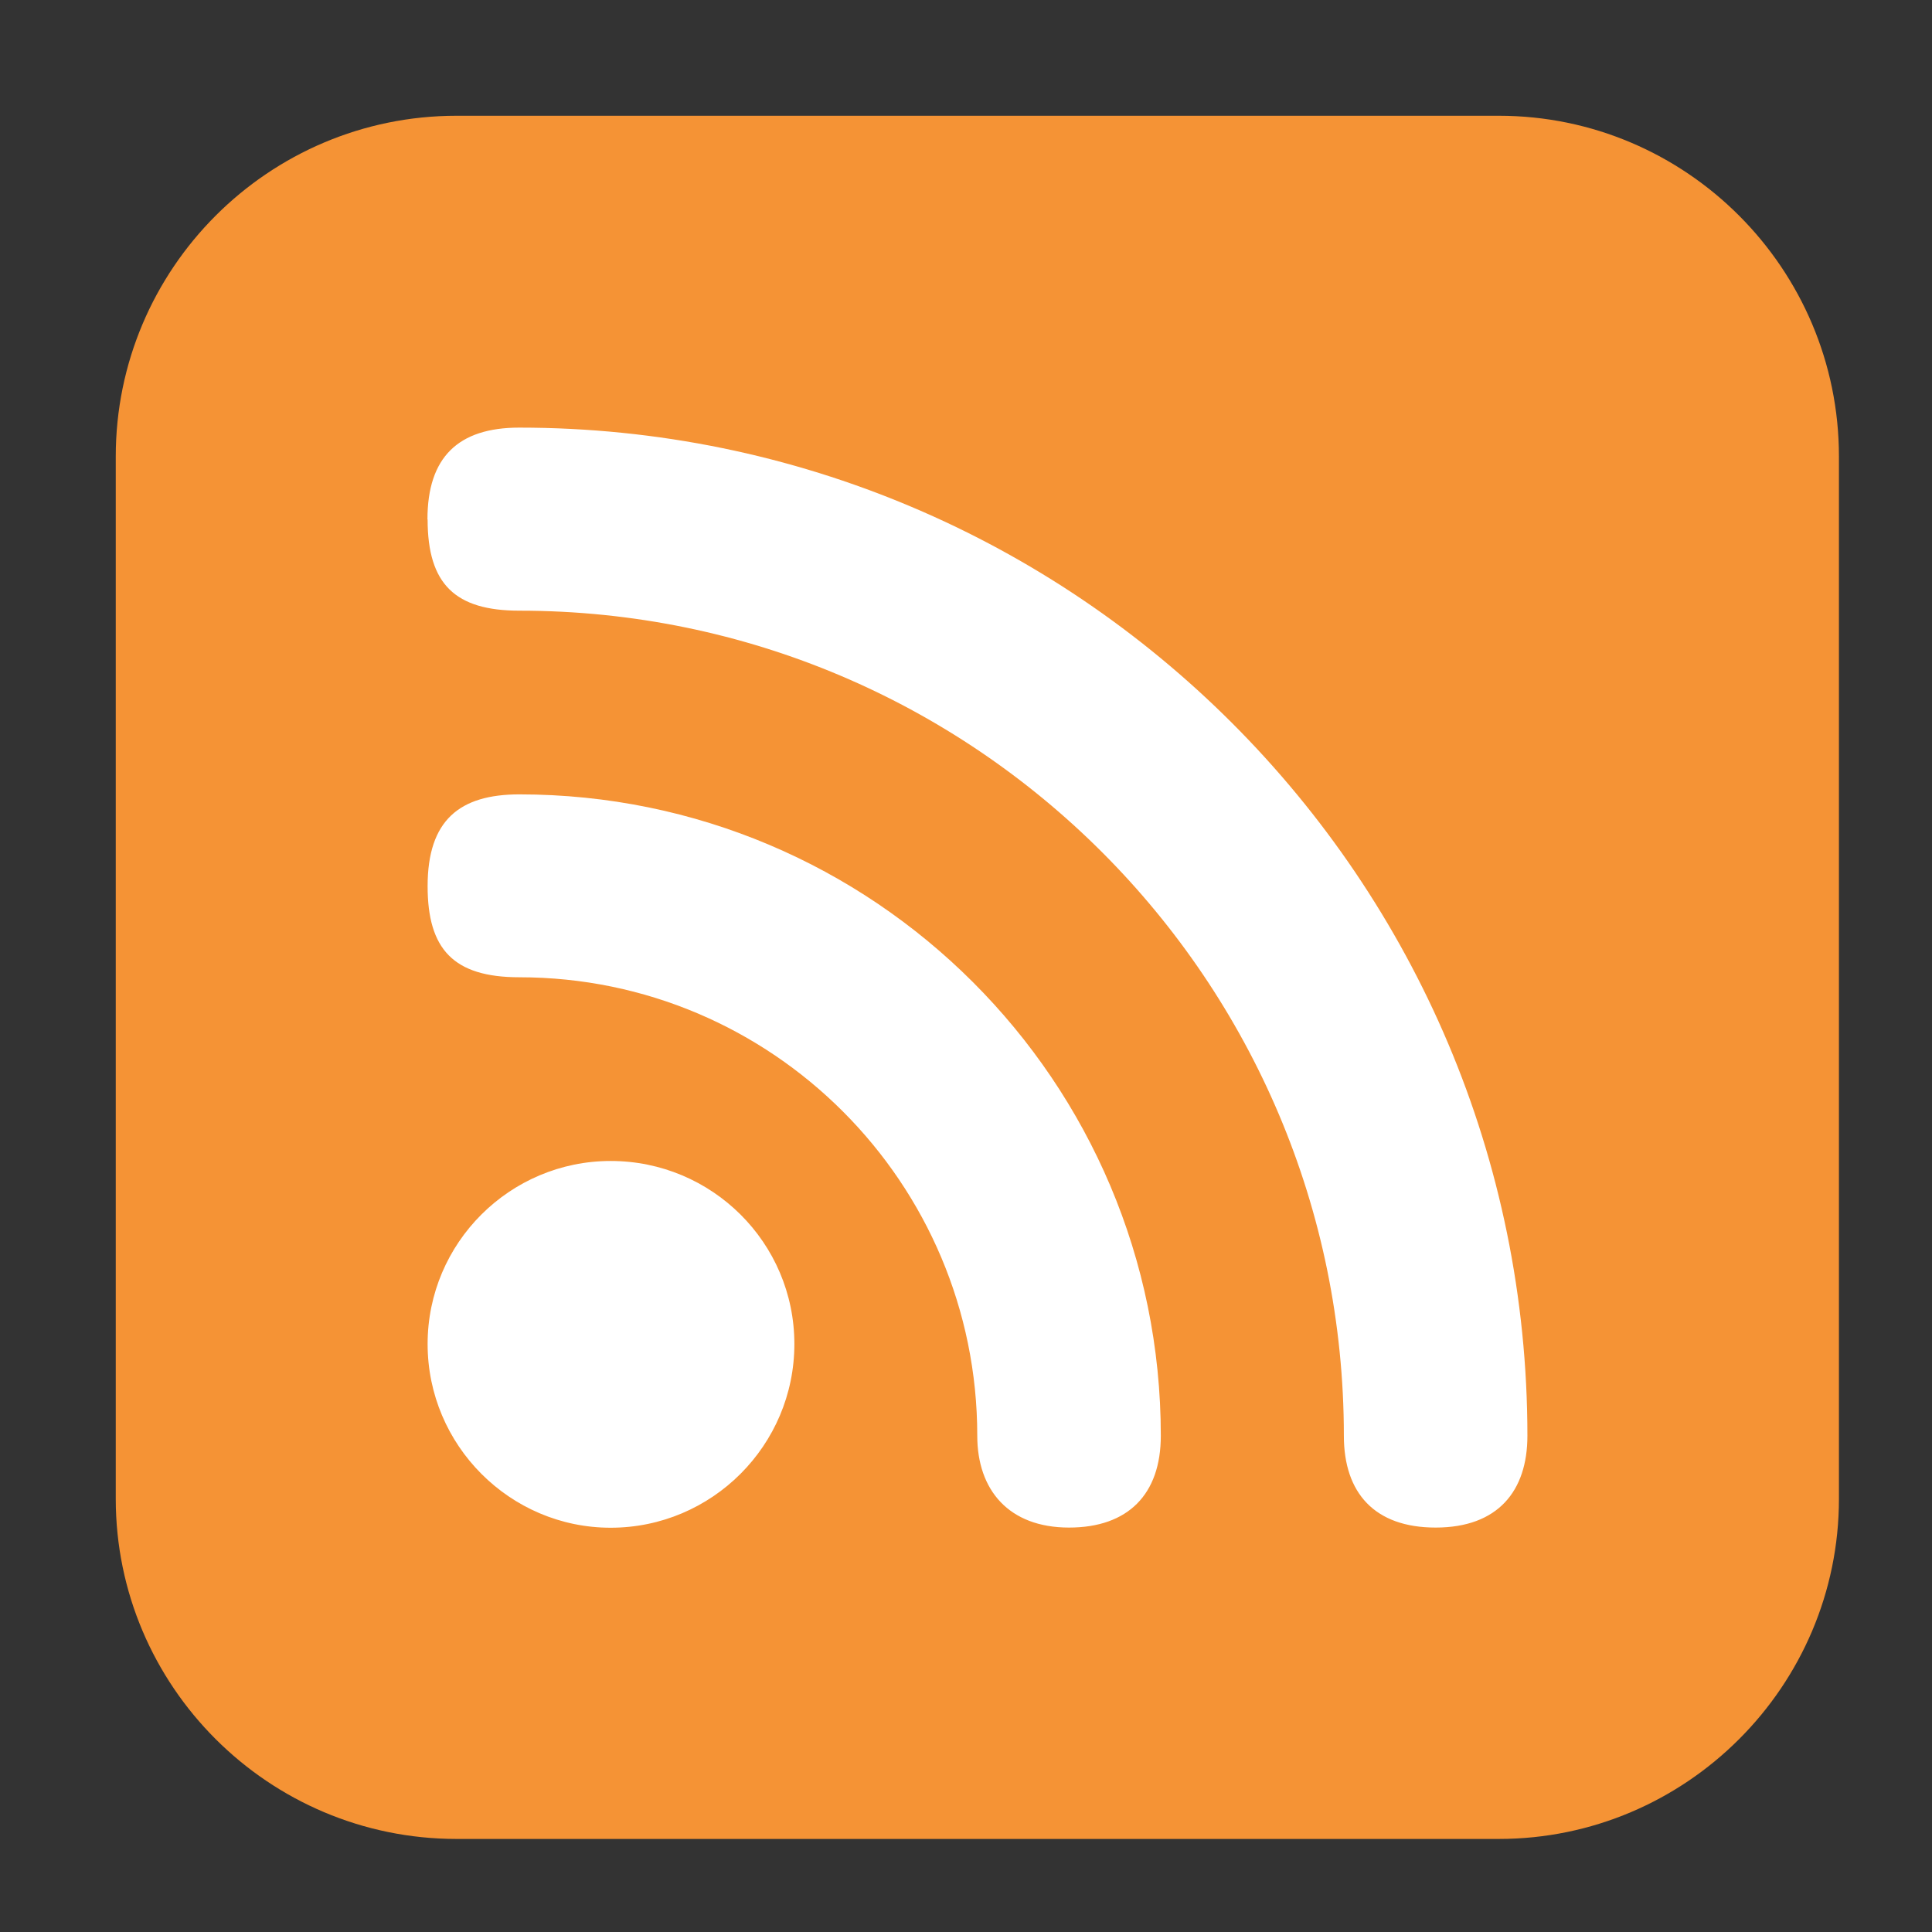 <svg height="12pt" viewBox="0 0 12 12" width="12pt" xmlns="http://www.w3.org/2000/svg"><rect x="0" y="0" width="12" height="12" fill="#333333" stroke="none"/><path d="m2.836.719h6.473c1.164 0 2.113.949 2.113 2.117v6.473c0 1.164-.949 2.113-2.113 2.113h-6.473c-1.168 0-2.117-.949-2.117-2.113v-6.473c0-1.168.949-2.117 2.117-2.117zm0 0" fill="#f59335" fill-rule="evenodd"/><path d="m2.656 3.227c0 .402.172.566.57.566 2.828 0 5.121 2.297 5.121 5.125 0 .355.191.57.57.57.387 0 .57-.227.57-.57 0-3.457-2.805-6.262-6.262-6.262-.379 0-.57.184-.57.57zm0 2.277c0 .391.16.566.57.566 1.57 0 2.844 1.277 2.844 2.848 0 .336.195.57.57.57.367 0 .57-.207.57-.57 0-2.203-1.785-3.984-3.984-3.984-.371 0-.57.16-.57.57zm1.137 1.707c-.625 0-1.137.508-1.137 1.137s.512 1.141 1.137 1.141c.629 0 1.141-.512 1.141-1.141s-.512-1.137-1.141-1.137zm0 0" fill="#fff"/></svg>